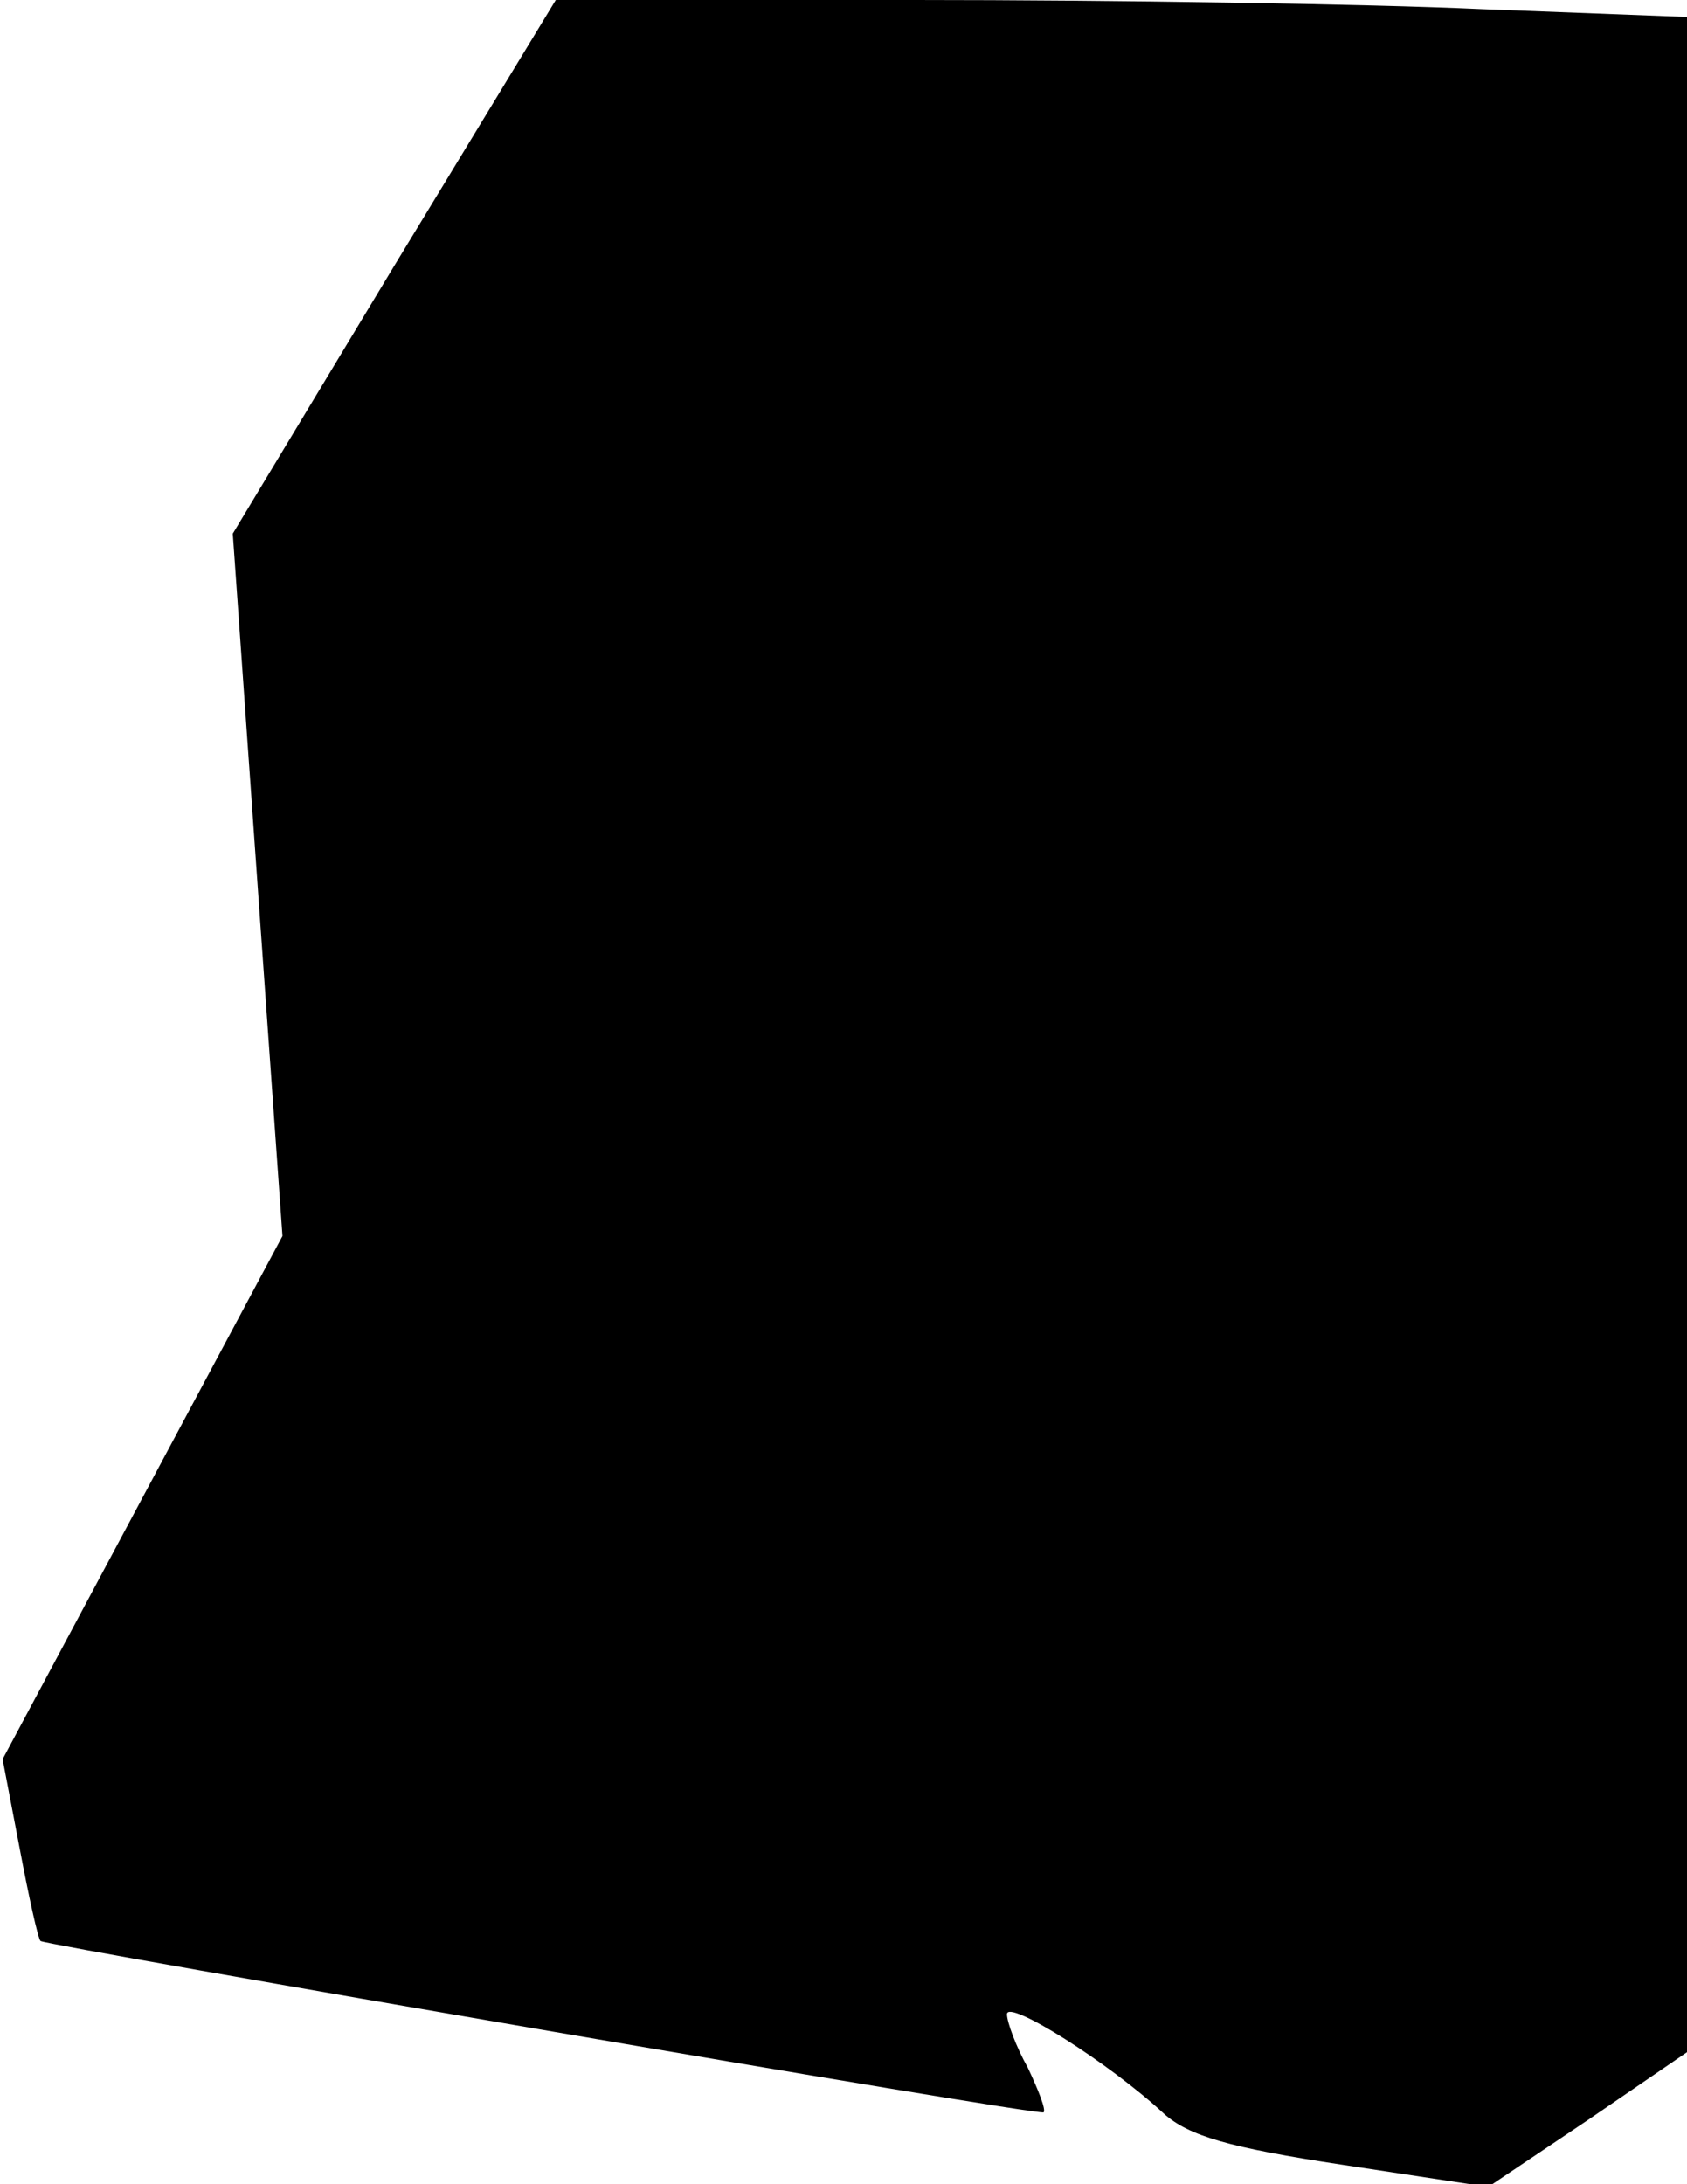 <?xml version="1.0" standalone="no"?>
<!DOCTYPE svg PUBLIC "-//W3C//DTD SVG 20010904//EN"
 "http://www.w3.org/TR/2001/REC-SVG-20010904/DTD/svg10.dtd">
<svg version="1.0" xmlns="http://www.w3.org/2000/svg"
 width="129pt" height="167pt" viewBox="0 0 129 167"
 preserveAspectRatio="xMidYMid meet">
<g transform="translate(0,167) scale(0.1,-0.1)"
fill="#000000" stroke="none">
<path fill="#000000" stroke="none" d="M301 1466 l-123 -204 19 -269 19 -268
-107 -200 -107 -200 13 -68 c7 -37 14 -69 16 -71 7 -4 764 -134 767 -131 2 2
-4 17 -12 34 -9 16 -16 35 -16 41 0 12 78 -37 120 -76 19 -17 50 -26 136 -39
l112 -17 76 51 76 52 0 778 0 778 -157 6 c-87 4 -282 7 -433 7 l-275 0 -124
-204z"/>
</g>
</svg>
